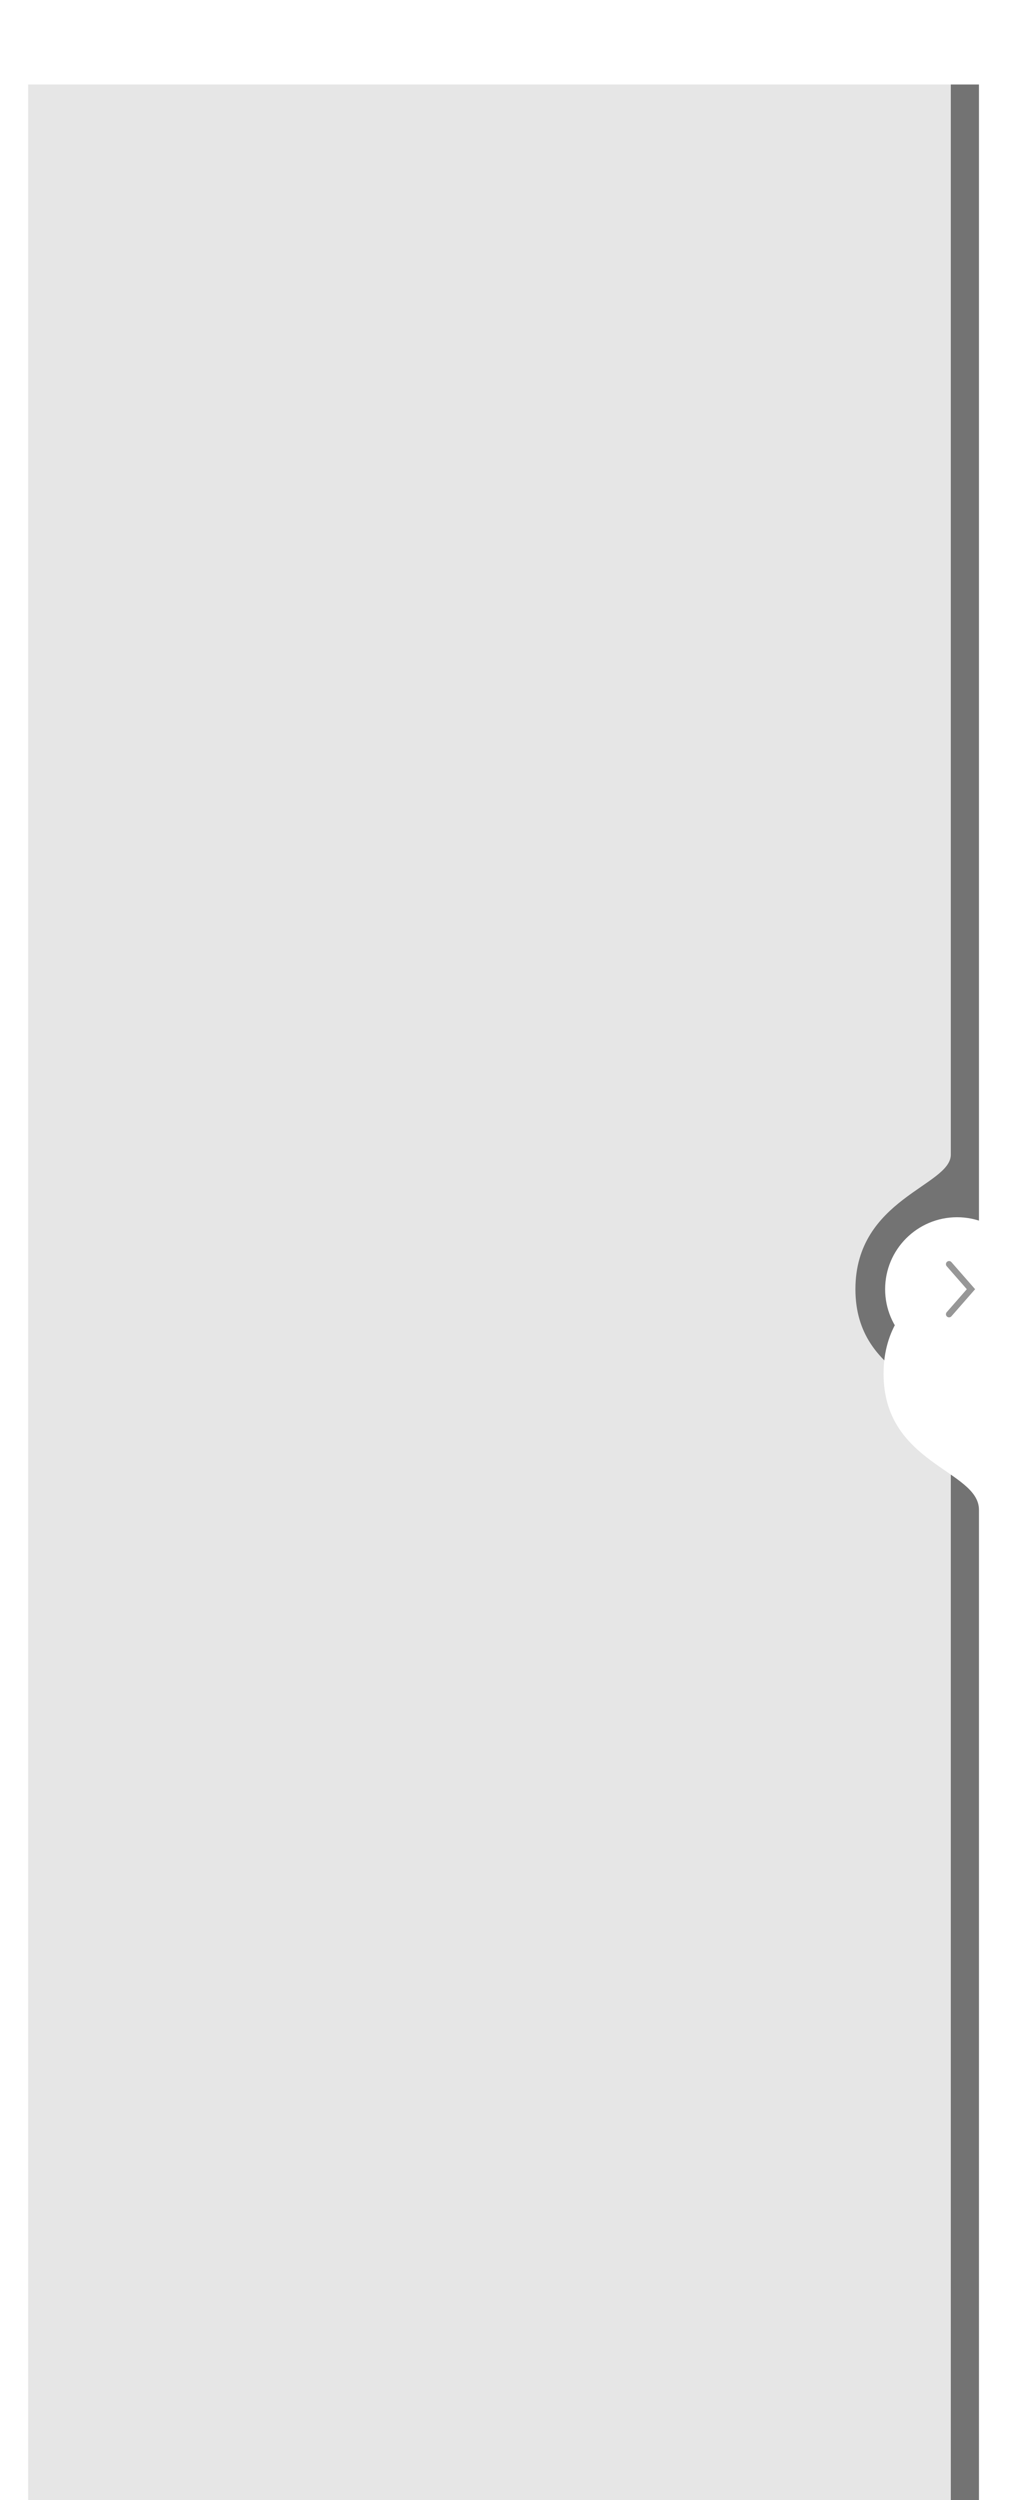 <svg xmlns="http://www.w3.org/2000/svg" xmlns:xlink="http://www.w3.org/1999/xlink" width="329" height="799" viewBox="0 0 329 799">
    <defs>
        <path id="b" d="M0 0h304v369c0 10-30.5 14-30.5 43s30.5 30.784 30.5 43.5V799H0V0z"/>
        <filter id="a" width="153.3%" height="120.3%" x="-23.7%" y="-6.8%" filterUnits="objectBoundingBox">
            <feOffset dx="9" dy="27" in="SourceAlpha" result="shadowOffsetOuter1"/>
            <feGaussianBlur in="shadowOffsetOuter1" result="shadowBlurOuter1" stdDeviation="22.5"/>
            <feComposite in="shadowBlurOuter1" in2="SourceAlpha" operator="out" result="shadowBlurOuter1"/>
            <feColorMatrix in="shadowBlurOuter1" values="0 0 0 0 0.64 0 0 0 0 0.647 0 0 0 0 0.651 0 0 0 0.2 0"/>
        </filter>
    </defs>
    <g fill="none" fill-rule="evenodd">
        <g opacity=".55">
            <use fill="#000" filter="url(#a)" xlink:href="#b"/>
            <use fill="#FFF" fill-opacity=".821" xlink:href="#b"/>
        </g>
        <g transform="translate(283 389)">
            <circle cx="23" cy="23" r="23" fill="#FFF"/>
            <path stroke="#979797" stroke-linecap="round" stroke-width="2" d="M20.443 15l7 8-7 8"/>
        </g>
    </g>
</svg>
